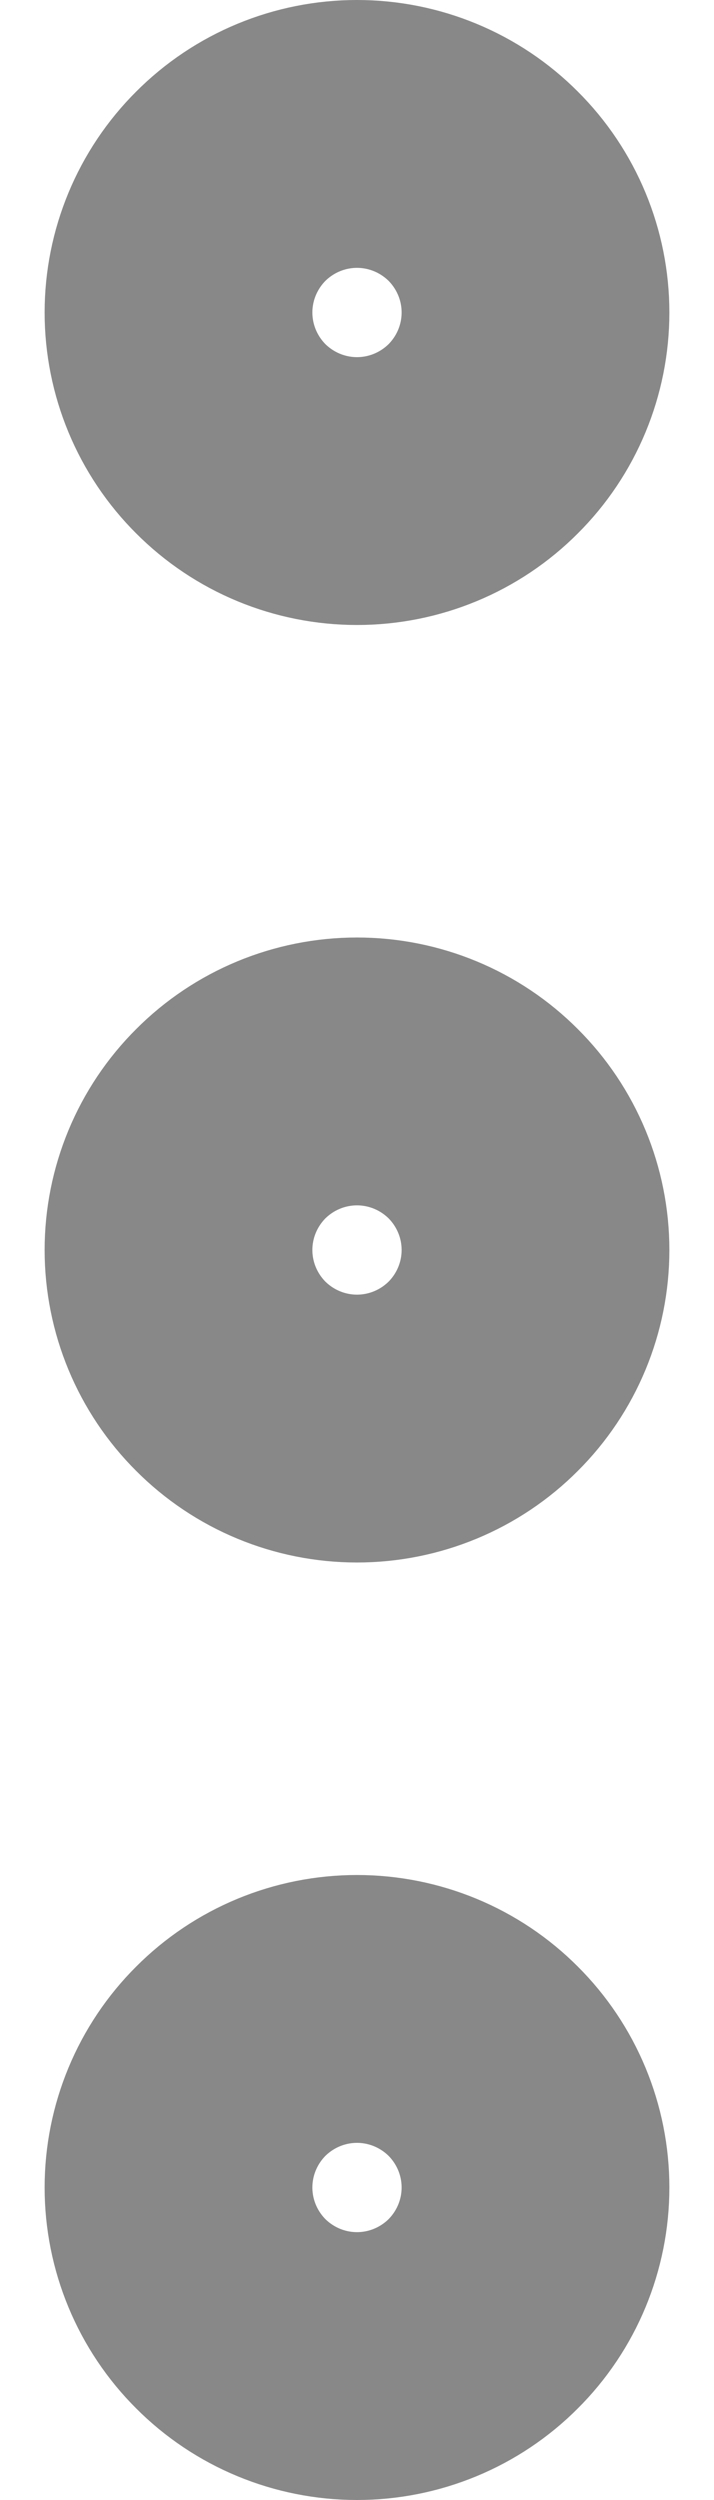 <svg width="4" height="14" viewBox="0 0 4 14" fill="none" xmlns="http://www.w3.org/2000/svg">
<path d="M2 13C2.199 13 2.39 12.921 2.53 12.78C2.671 12.64 2.75 12.449 2.75 12.25C2.75 12.051 2.671 11.86 2.53 11.72C2.39 11.579 2.199 11.5 2 11.5C1.801 11.5 1.61 11.579 1.47 11.72C1.329 11.86 1.25 12.051 1.25 12.25C1.25 12.449 1.329 12.64 1.47 12.78C1.61 12.921 1.801 13 2 13V13ZM2 7.75C2.199 7.75 2.39 7.671 2.53 7.53C2.671 7.39 2.75 7.199 2.75 7C2.75 6.801 2.671 6.61 2.53 6.47C2.39 6.329 2.199 6.25 2 6.25C1.801 6.25 1.61 6.329 1.47 6.47C1.329 6.61 1.25 6.801 1.25 7C1.25 7.199 1.329 7.39 1.47 7.53C1.61 7.671 1.801 7.75 2 7.75V7.75ZM2 2.5C2.199 2.5 2.39 2.421 2.53 2.28C2.671 2.14 2.75 1.949 2.75 1.75C2.75 1.551 2.671 1.36 2.53 1.22C2.39 1.079 2.199 1 2 1C1.801 1 1.61 1.079 1.47 1.22C1.329 1.36 1.25 1.551 1.25 1.75C1.25 1.949 1.329 2.14 1.47 2.28C1.61 2.421 1.801 2.5 2 2.5V2.5Z" stroke="#888888" stroke-width="2"/>
</svg>
